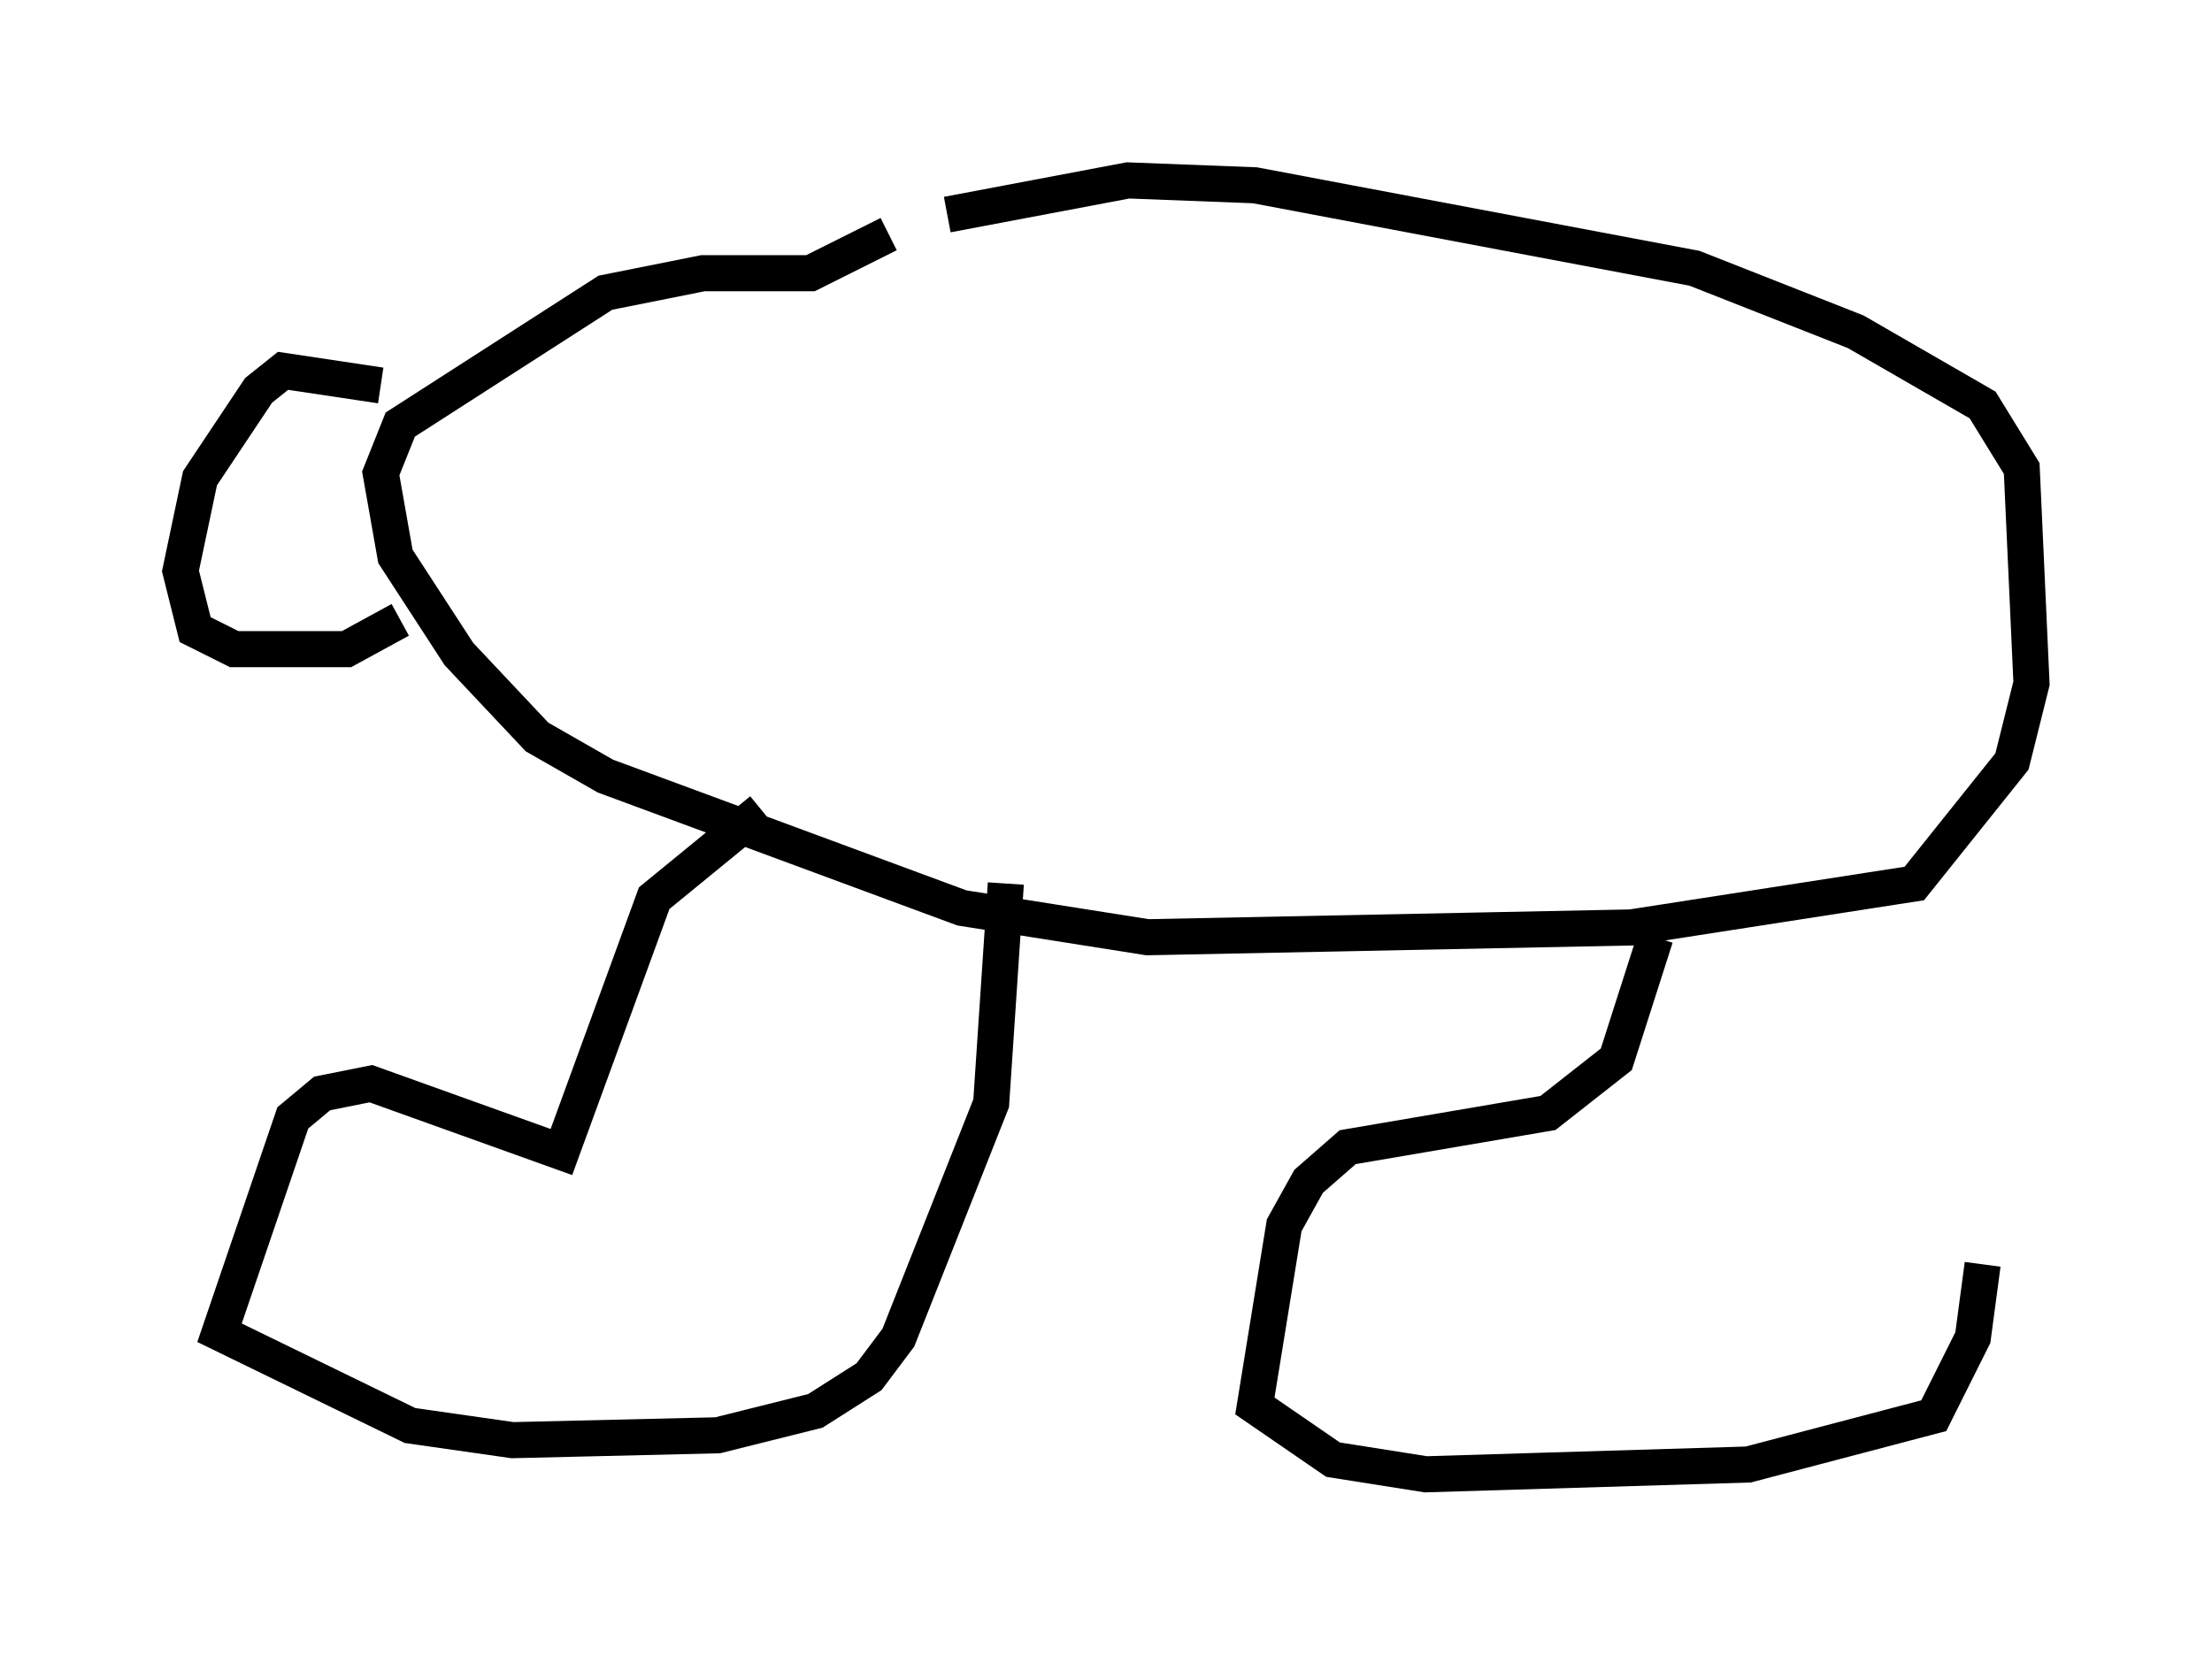 <?xml version="1.0" encoding="utf-8" ?>
<svg baseProfile="full" height="45.859" version="1.1" width="61.285" xmlns="http://www.w3.org/2000/svg" xmlns:ev="http://www.w3.org/2001/xml-events" xmlns:xlink="http://www.w3.org/1999/xlink"><defs /><rect fill="white" height="45.859" width="61.285" x="0" y="0" /><path d="M23.132, 7.165 m3.112, -1.218 l5.007, -0.947 3.518, 0.135 l12.178, 2.3 4.465, 1.759 l3.518, 2.03 1.083, 1.759 l0.271, 5.954 -0.541, 2.165 l-2.706, 3.383 -7.848, 1.218 l-13.396, 0.271 -5.142, -0.812 l-9.878, -3.654 -1.894, -1.083 l-2.165, -2.3 -1.759, -2.706 l-0.406, -2.3 0.541, -1.353 l5.683, -3.654 2.706, -0.541 l2.977, 0.0 2.165, -1.083 m-14.073, 4.195 l-2.706, -0.406 -0.677, 0.541 l-1.624, 2.436 -0.541, 2.571 l0.406, 1.624 1.083, 0.541 l3.112, 0.0 1.488, -0.812 m10.013, 5.277 l-2.977, 2.436 -2.571, 7.036 l-5.277, -1.894 -1.353, 0.271 l-0.812, 0.677 -2.03, 5.954 l5.277, 2.571 2.842, 0.406 l5.683, -0.135 2.706, -0.677 l1.488, -0.947 0.812, -1.083 l2.571, -6.495 0.406, -6.089 m17.997, 1.488 l-1.083, 3.383 -1.894, 1.488 l-5.548, 0.947 -1.083, 0.947 l-0.677, 1.218 -0.812, 5.007 l2.165, 1.488 2.571, 0.406 l8.931, -0.271 5.142, -1.353 l1.083, -2.165 0.271, -2.03 " fill="none" stroke="black" stroke-width="1" /></svg>